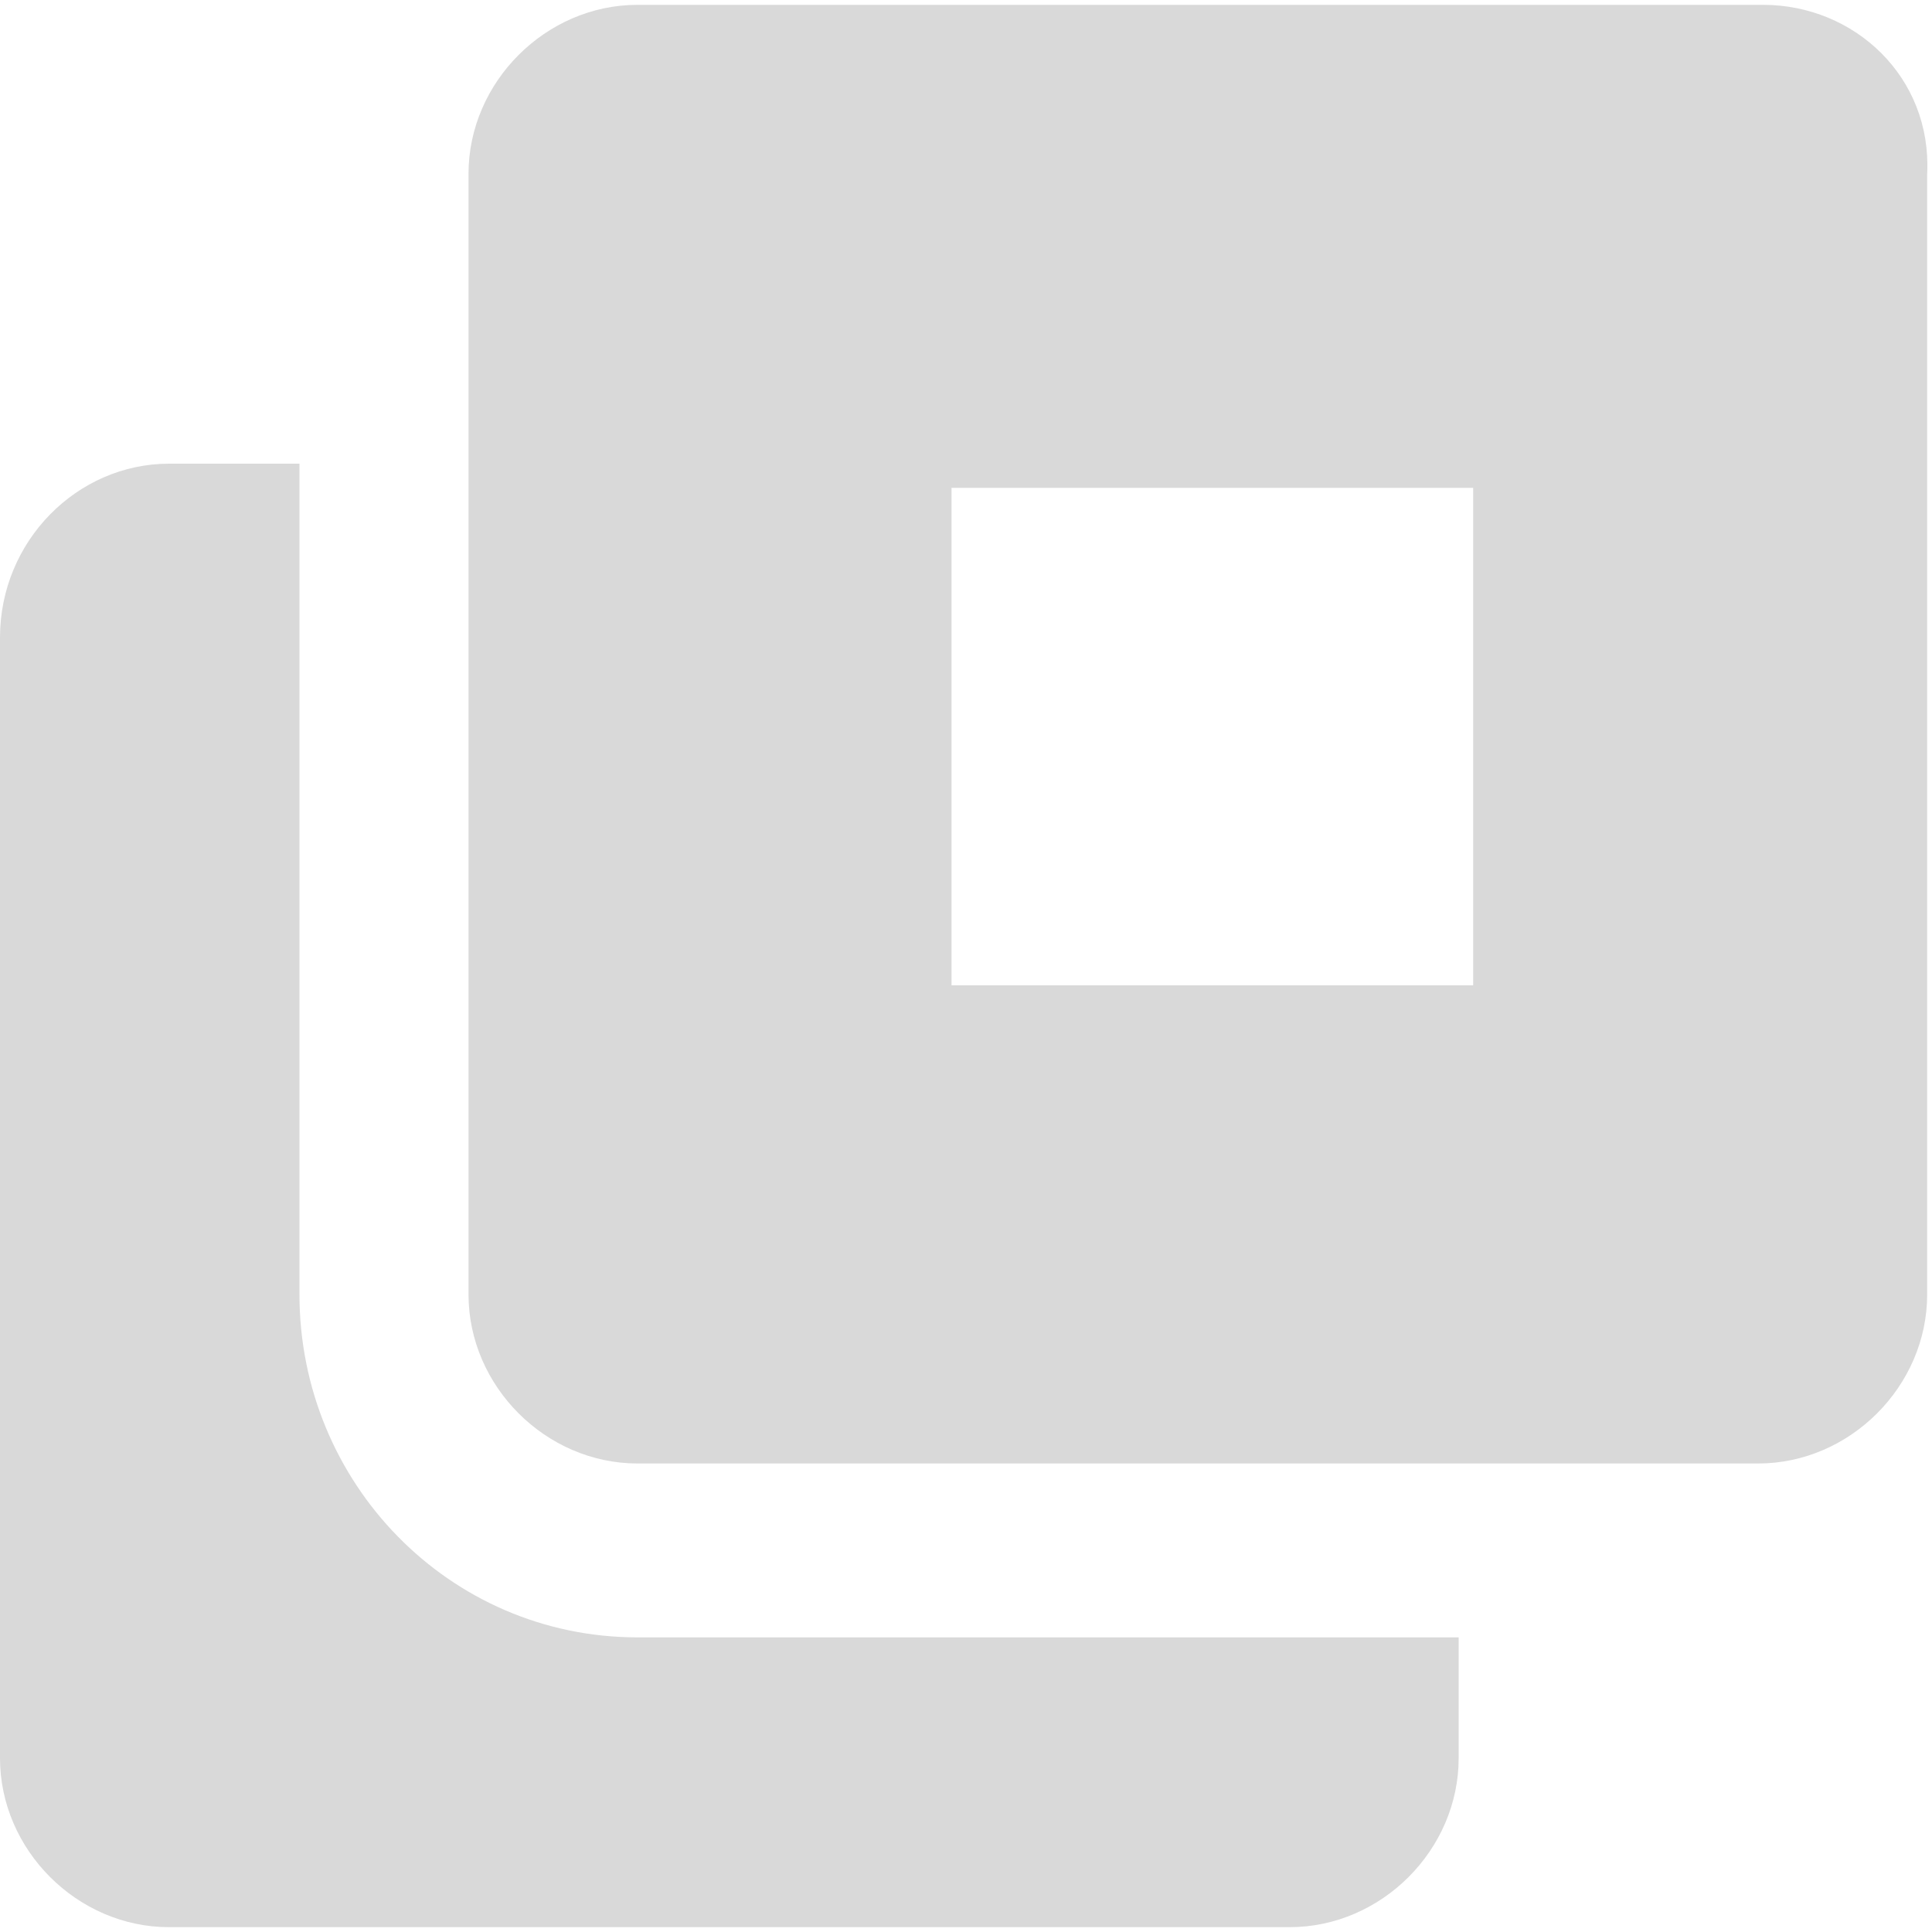 <?xml version="1.0" encoding="utf-8"?>
<!-- Generator: Adobe Illustrator 23.0.1, SVG Export Plug-In . SVG Version: 6.00 Build 0)  -->
<svg version="1.1" id="Layer_1" xmlns="http://www.w3.org/2000/svg" xmlns:xlink="http://www.w3.org/1999/xlink" x="0px" y="0px"
	 viewBox="0 0 40 40" style="enable-background:new 0 0 40 40;" xml:space="preserve">
<style type="text/css">
	.st0{opacity:0.15;}
</style>
<title>image-gallery copy 4</title>
<desc>Created with Sketch.</desc>
<g id="Page-1" class="st0">
	<g id="image-gallery-copy-4">
		<path id="Shape" d="M6.2,26.8V9.6H3.5C1.6,9.6,0,11.2,0,13.2v23.2c0,1.9,1.6,3.5,3.5,3.5h23.2c1.9,0,3.5-1.6,3.5-3.5v-2.5H13.2
			C9.3,33.9,6.2,30.7,6.2,26.8z"/>
		<path d="M36.5,0.1H13.2c-1.9,0-3.5,1.6-3.5,3.5v23.2c0,1.9,1.6,3.5,3.5,3.5h23.2c1.9,0,3.5-1.6,3.5-3.5V3.6
			C40,1.6,38.4,0.1,36.5,0.1z M30.5,20.4H19.7V10.1h10.8V20.4z"/>
	</g>
</g>
</svg>

